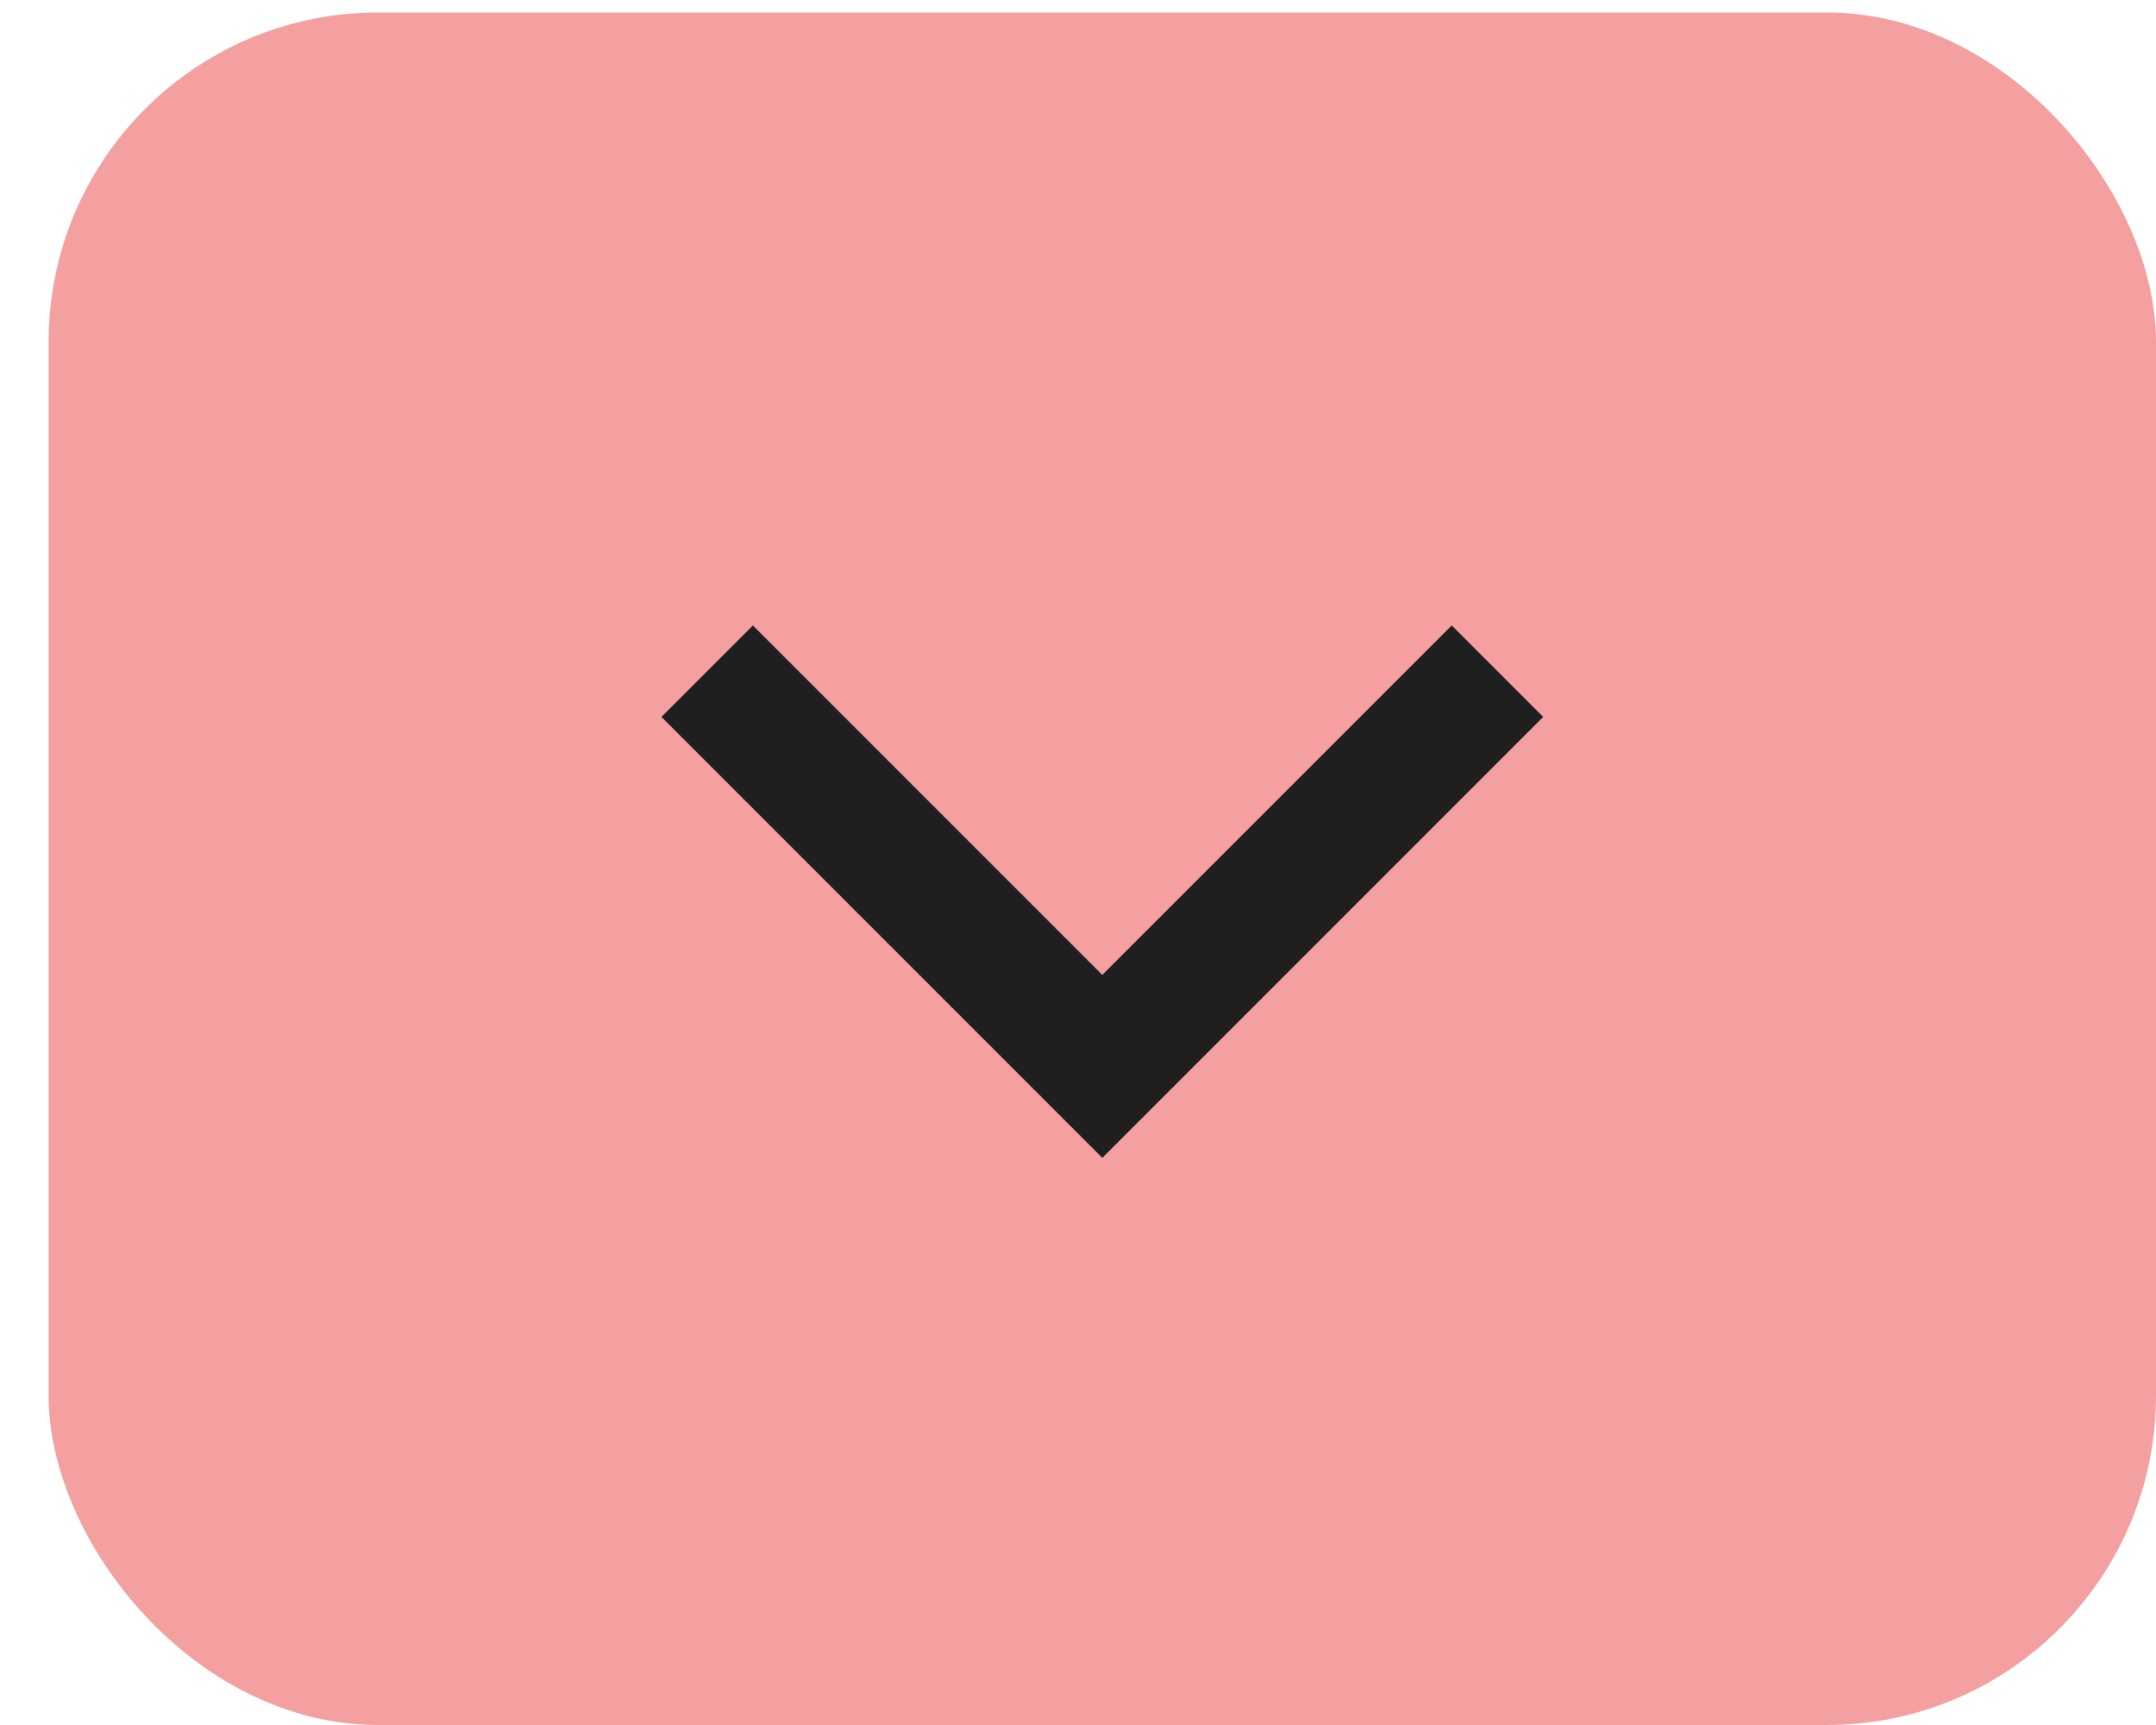 <svg width="25" height="20" viewBox="0 0 25 20" fill="none" xmlns="http://www.w3.org/2000/svg">
<rect x="25" y="20" width="24.436" height="19.855" rx="3.818" transform="rotate(-180 25 20)" fill="#F4A0A0"/>
<path d="M17.364 7.782L12.782 12.364L8.2 7.782" stroke="#1F1F1F" stroke-width="1.5"/>
</svg>
